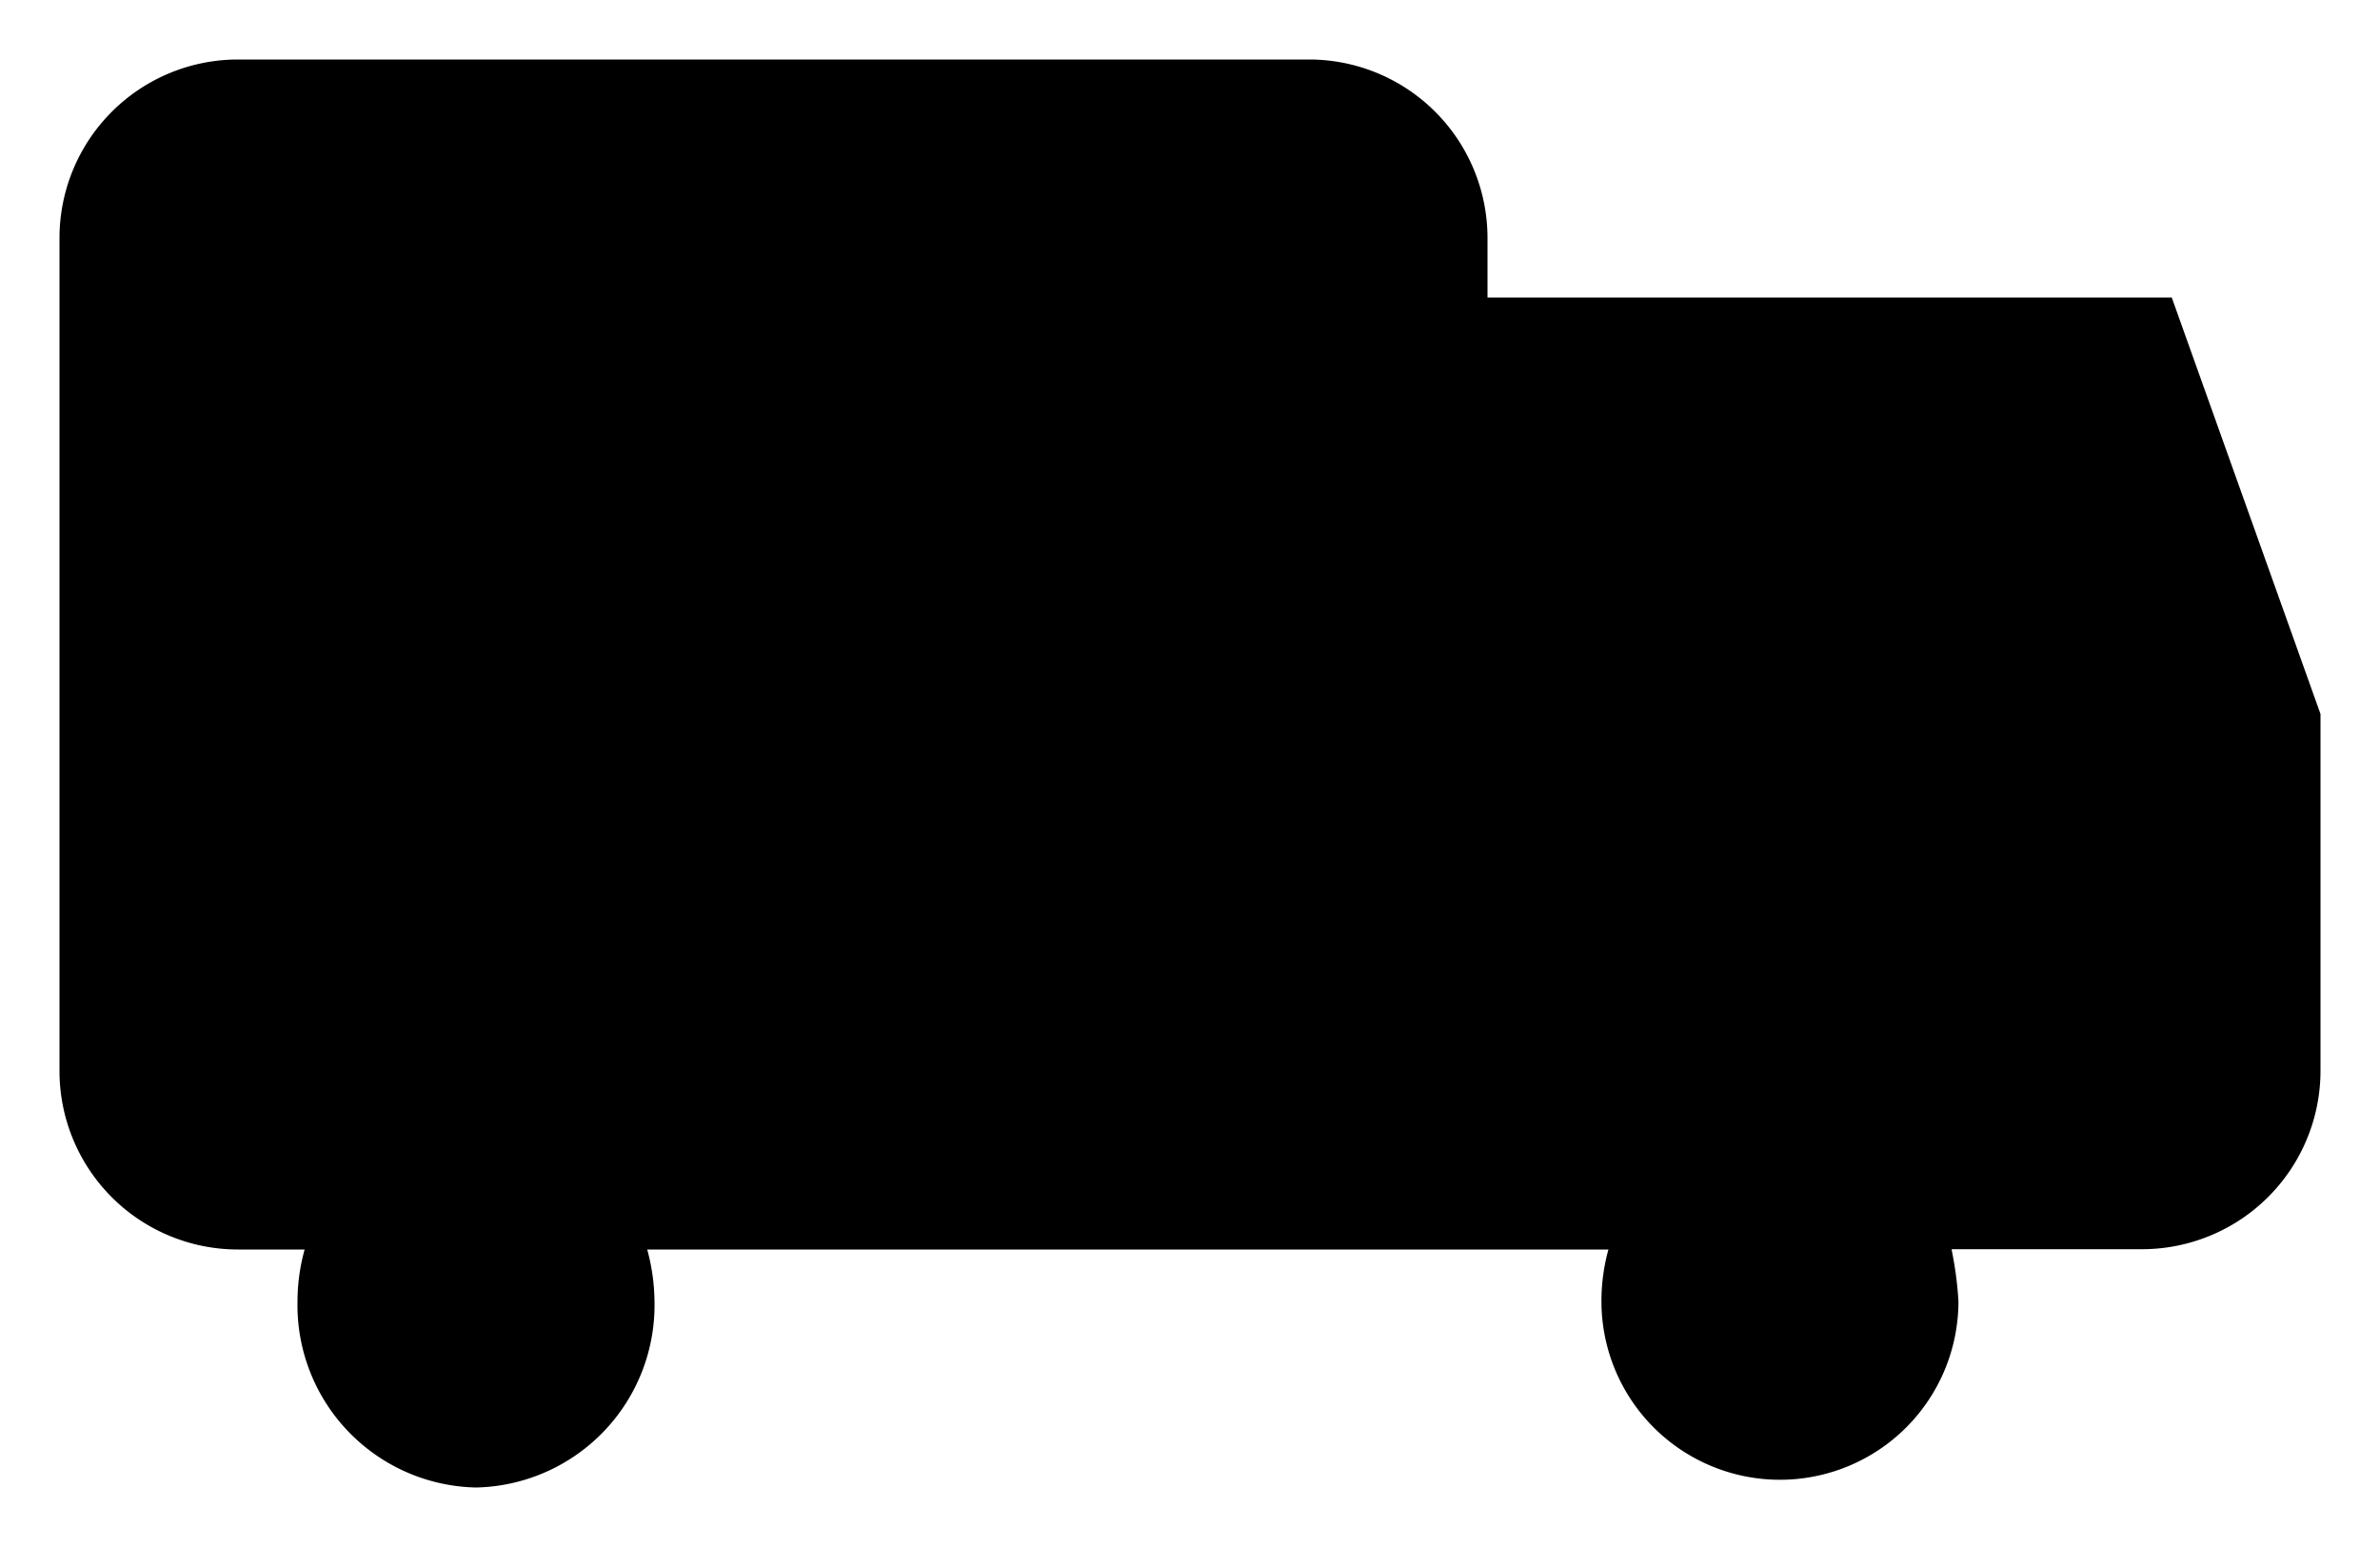 <svg id="f503fe7c-e5af-4c19-98b0-7e85c6453170" data-name="ICON" xmlns="http://www.w3.org/2000/svg" width="160" height="104" viewBox="0 0 160 104"><title>delivery</title><g id="3afc5cc8-5f20-43fb-b73e-7ef0f71ab35c" data-name="Delivery_ic+"><path d="M44.22,43.88" transform="translate(-16 -40)" stroke-linejoin="round"/><path d="M116,124V56a12,12,0,0,0-12-12H32A12,12,0,0,0,20,56v56a12,12,0,0,0,12,12h4.48v0A13,13,0,0,0,36,127.5,12.26,12.26,0,0,0,48,140a12.26,12.26,0,0,0,12-12.5,13.64,13.64,0,0,0-.49-3.5h64.62l0,0a13,13,0,0,0-.47,3.48,12,12,0,1,0,24,0,23.77,23.77,0,0,0-.45-3.42l0-.08H160a12,12,0,0,0,12-12V88L162,60H116" transform="translate(-16 -40)" stroke-linejoin="round"/></g></svg>